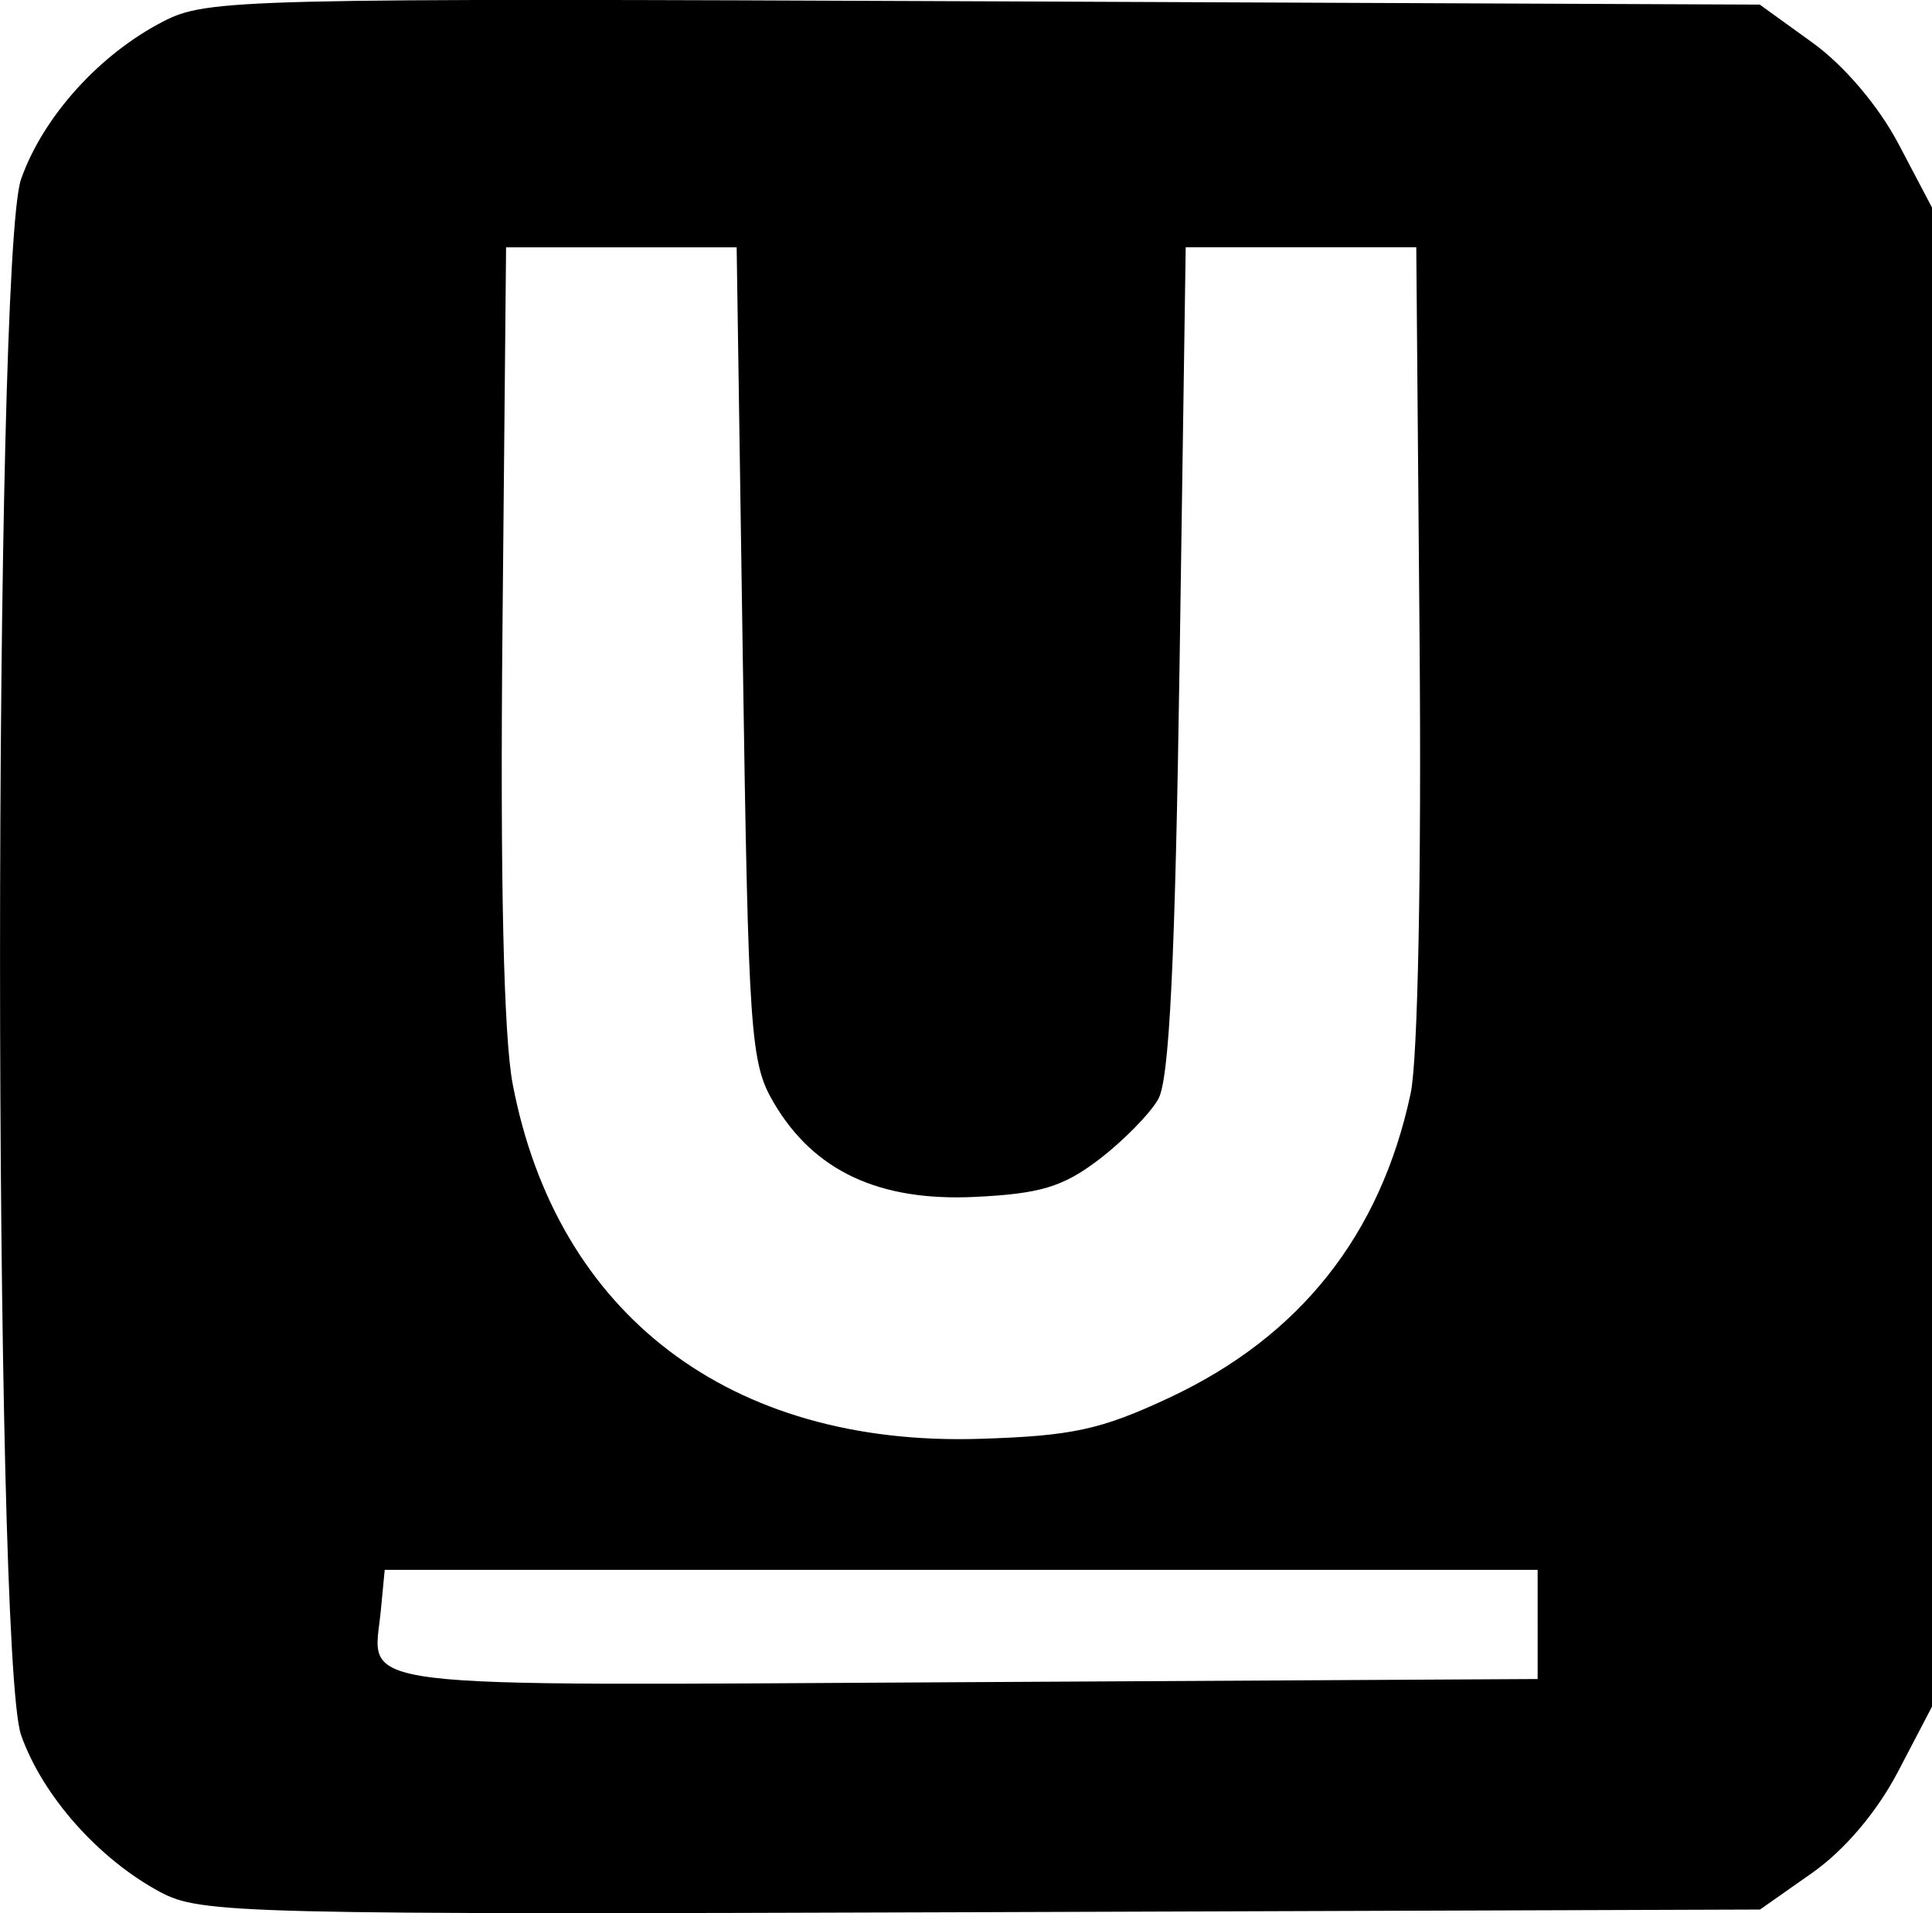 <svg id="svg4438" xmlns:rdf="http://www.w3.org/1999/02/22-rdf-syntax-ns#" xmlns="http://www.w3.org/2000/svg" height="41.72mm" width="42.12mm" version="1.1" xmlns:cc="http://creativecommons.org/ns#" xmlns:dc="http://purl.org/dc/elements/1.1/" viewBox="0 0 149.243 147.827">
 <g id="layer1" transform="translate(-391.9 -345.52)">
  <path id="path3425-35-0" d="m404.27 491.71c-4.774-2.567-9.087-7.435-10.741-12.124-2.169-6.148-2.169-114.08 0-120.23 1.698-4.814 6.044-9.634 10.978-12.177 3.386-1.745 5.767-1.804 63.424-1.558l59.906 0.255 4.076 2.942c2.454 1.771 5.102 4.892 6.654 7.841l2.578 4.9v57.911 57.911l-2.619 5.013c-1.634 3.129-4.131 6.076-6.643 7.841l-4.024 2.829-60.154 0.204c-57.324 0.194-60.309 0.121-63.436-1.56zm106.41-20.675v-4.219h-44.531-44.531l-0.3 3.136c-0.593 6.19-3.66 5.813 45.04 5.545l44.323-0.244zm-28.445-17.523c10.087-4.723 16.307-12.571 18.636-23.512 0.555-2.61 0.839-16.962 0.689-34.902l-0.255-30.469h-8.906-8.906l-0.469 31.875c-0.342 23.22-0.79 32.437-1.653 33.946-0.651 1.139-2.714 3.238-4.584 4.664-2.772 2.115-4.543 2.647-9.597 2.888-7.396 0.352-12.422-2.006-15.52-7.28-1.812-3.085-1.955-5.151-2.396-34.687l-0.469-31.406h-8.906-8.906l-0.279 29.531c-0.183 19.361 0.09 31.458 0.79 35.125 3.404 17.815 16.8 28 36.051 27.409 7.163-0.22 9.381-0.701 14.68-3.182z"/>
 </g>
</svg>
